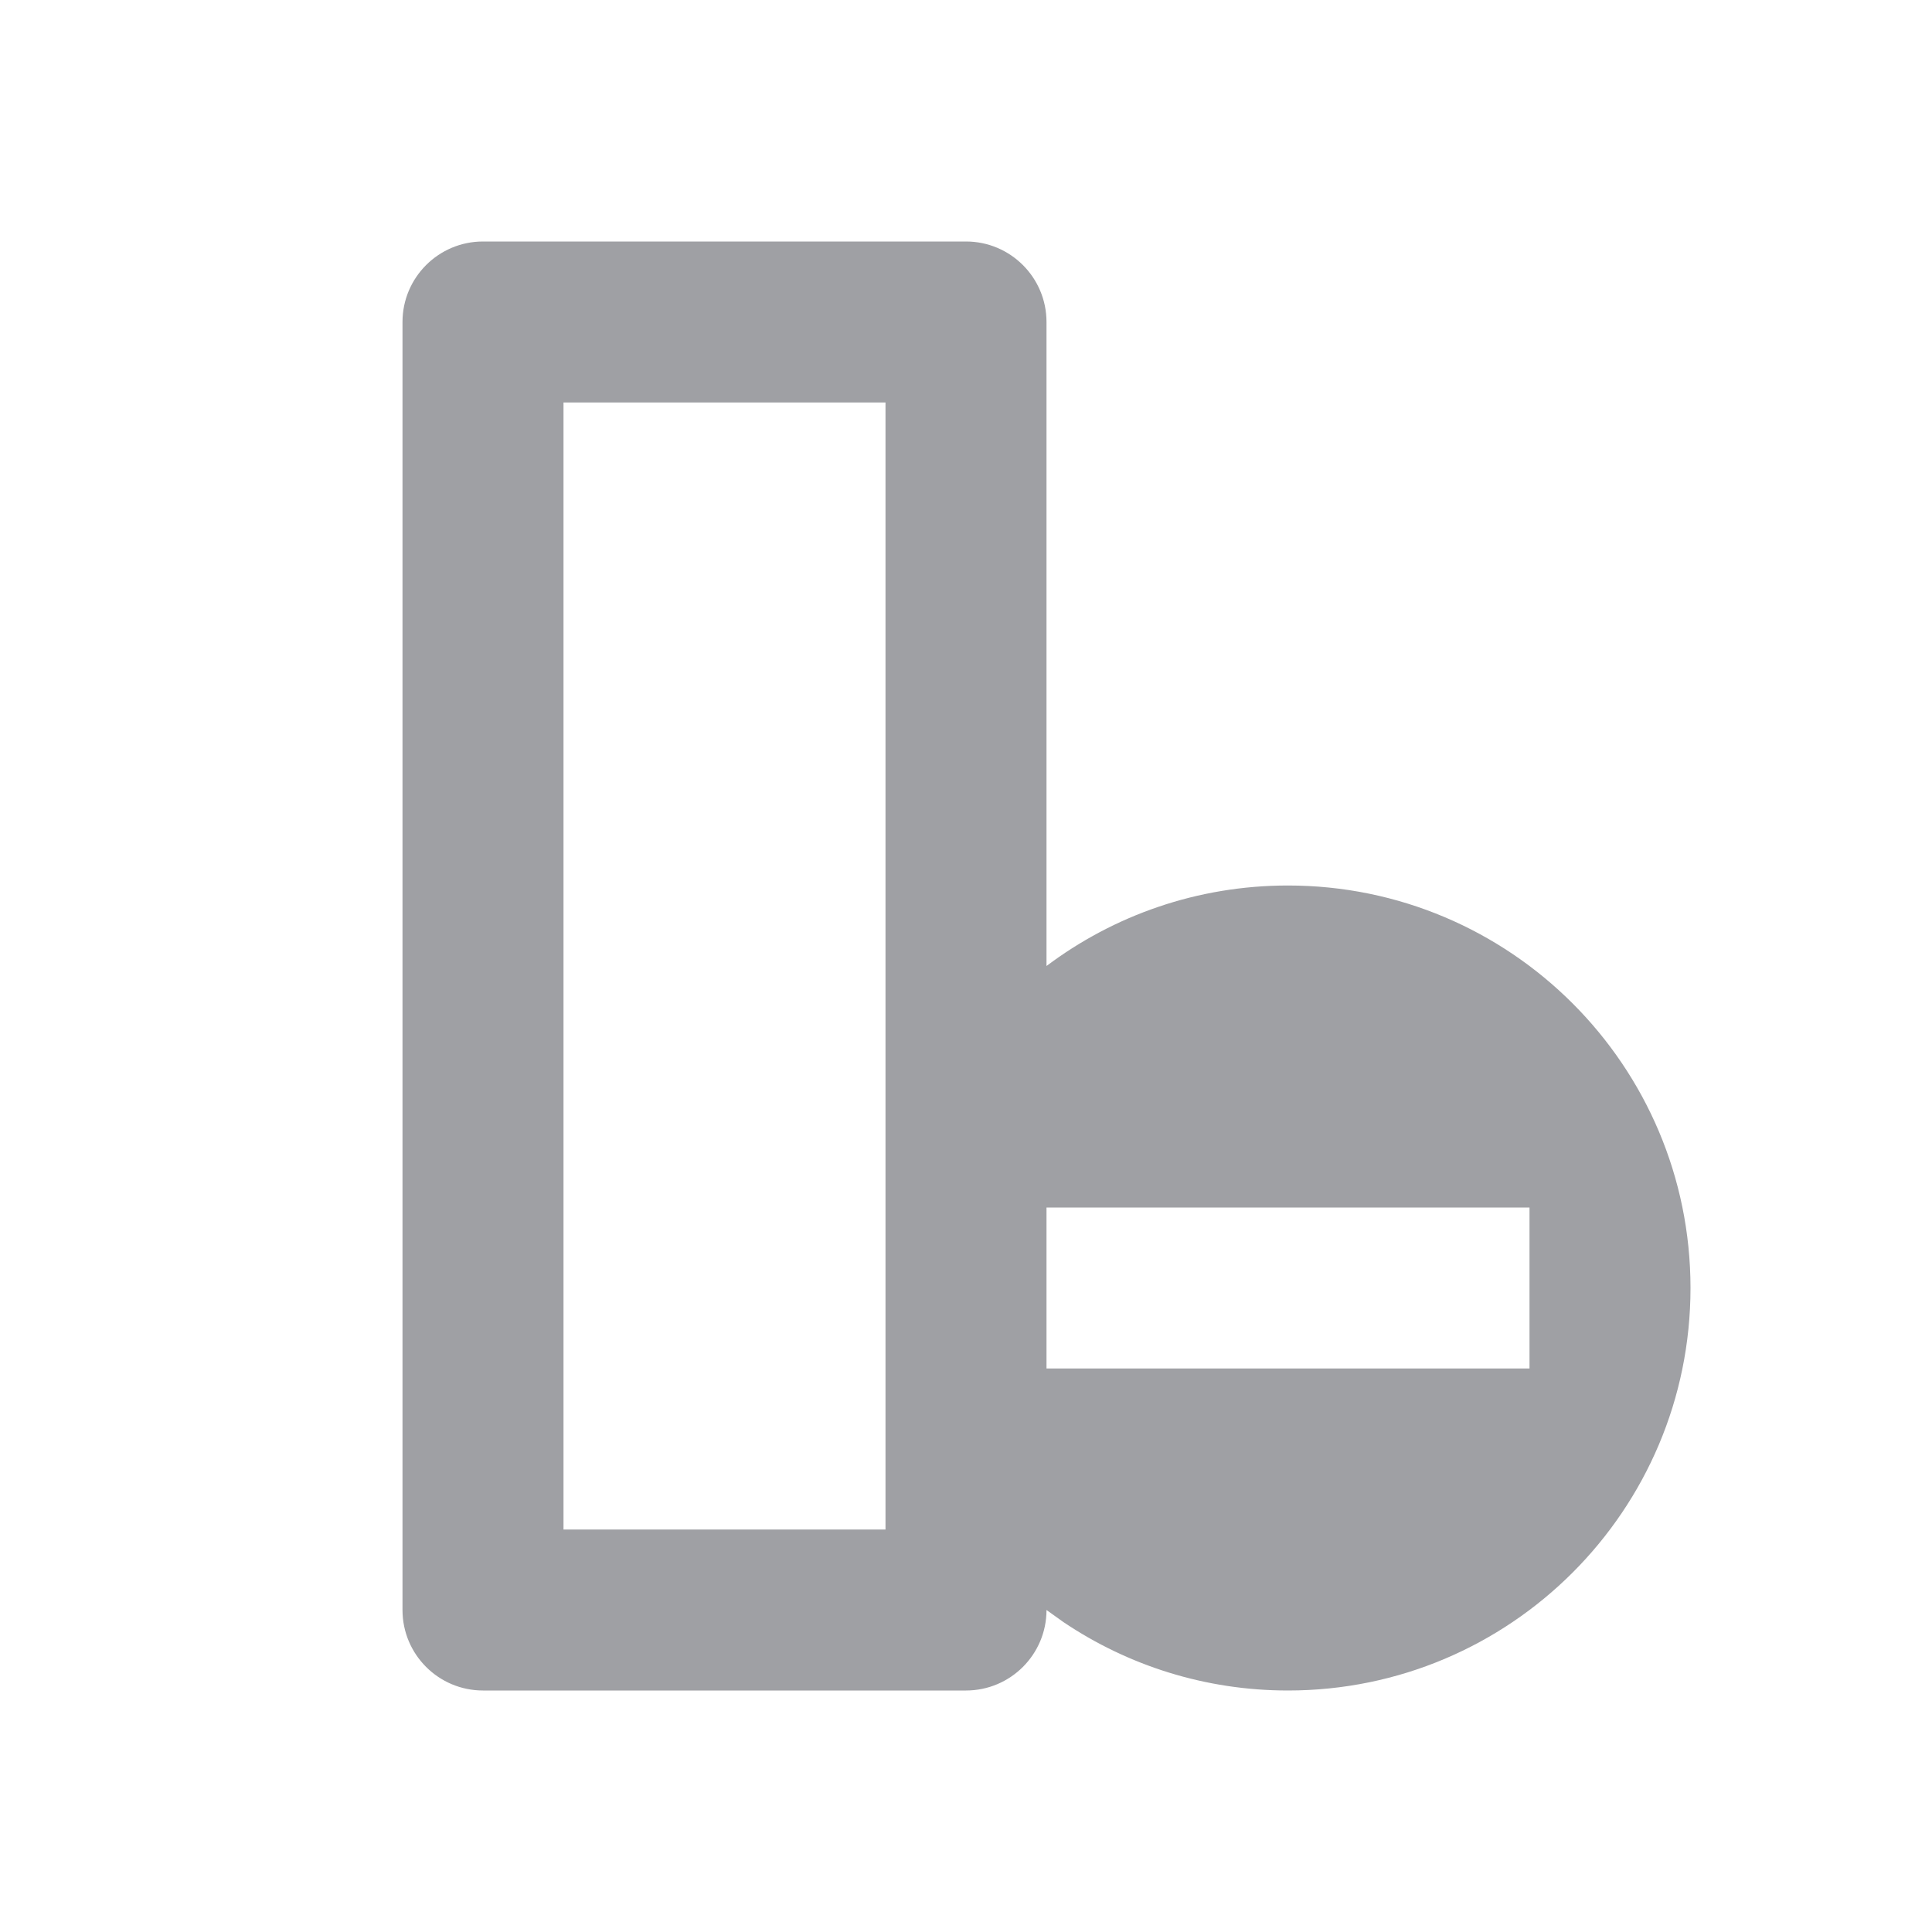<svg xmlns="http://www.w3.org/2000/svg" viewBox="0 0 24 24" width="64" height="64" fill="rgba(159,160,164,1)"><path d="M12 3C12.552 3 13 3.448 13 4L13 12C13.835 11.372 14.874 11 16 11C18.761 11 21 13.239 21 16C21 18.761 18.761 21 16 21C14.968 21 14.009 20.687 13.213 20.152L13 20C13 20.552 12.552 21 12 21H6C5.448 21 5 20.552 5 20V4C5 3.448 5.448 3 6 3H12ZM11 5H7V19H11V5ZM19 15H13V17H19V15Z"></path></svg>